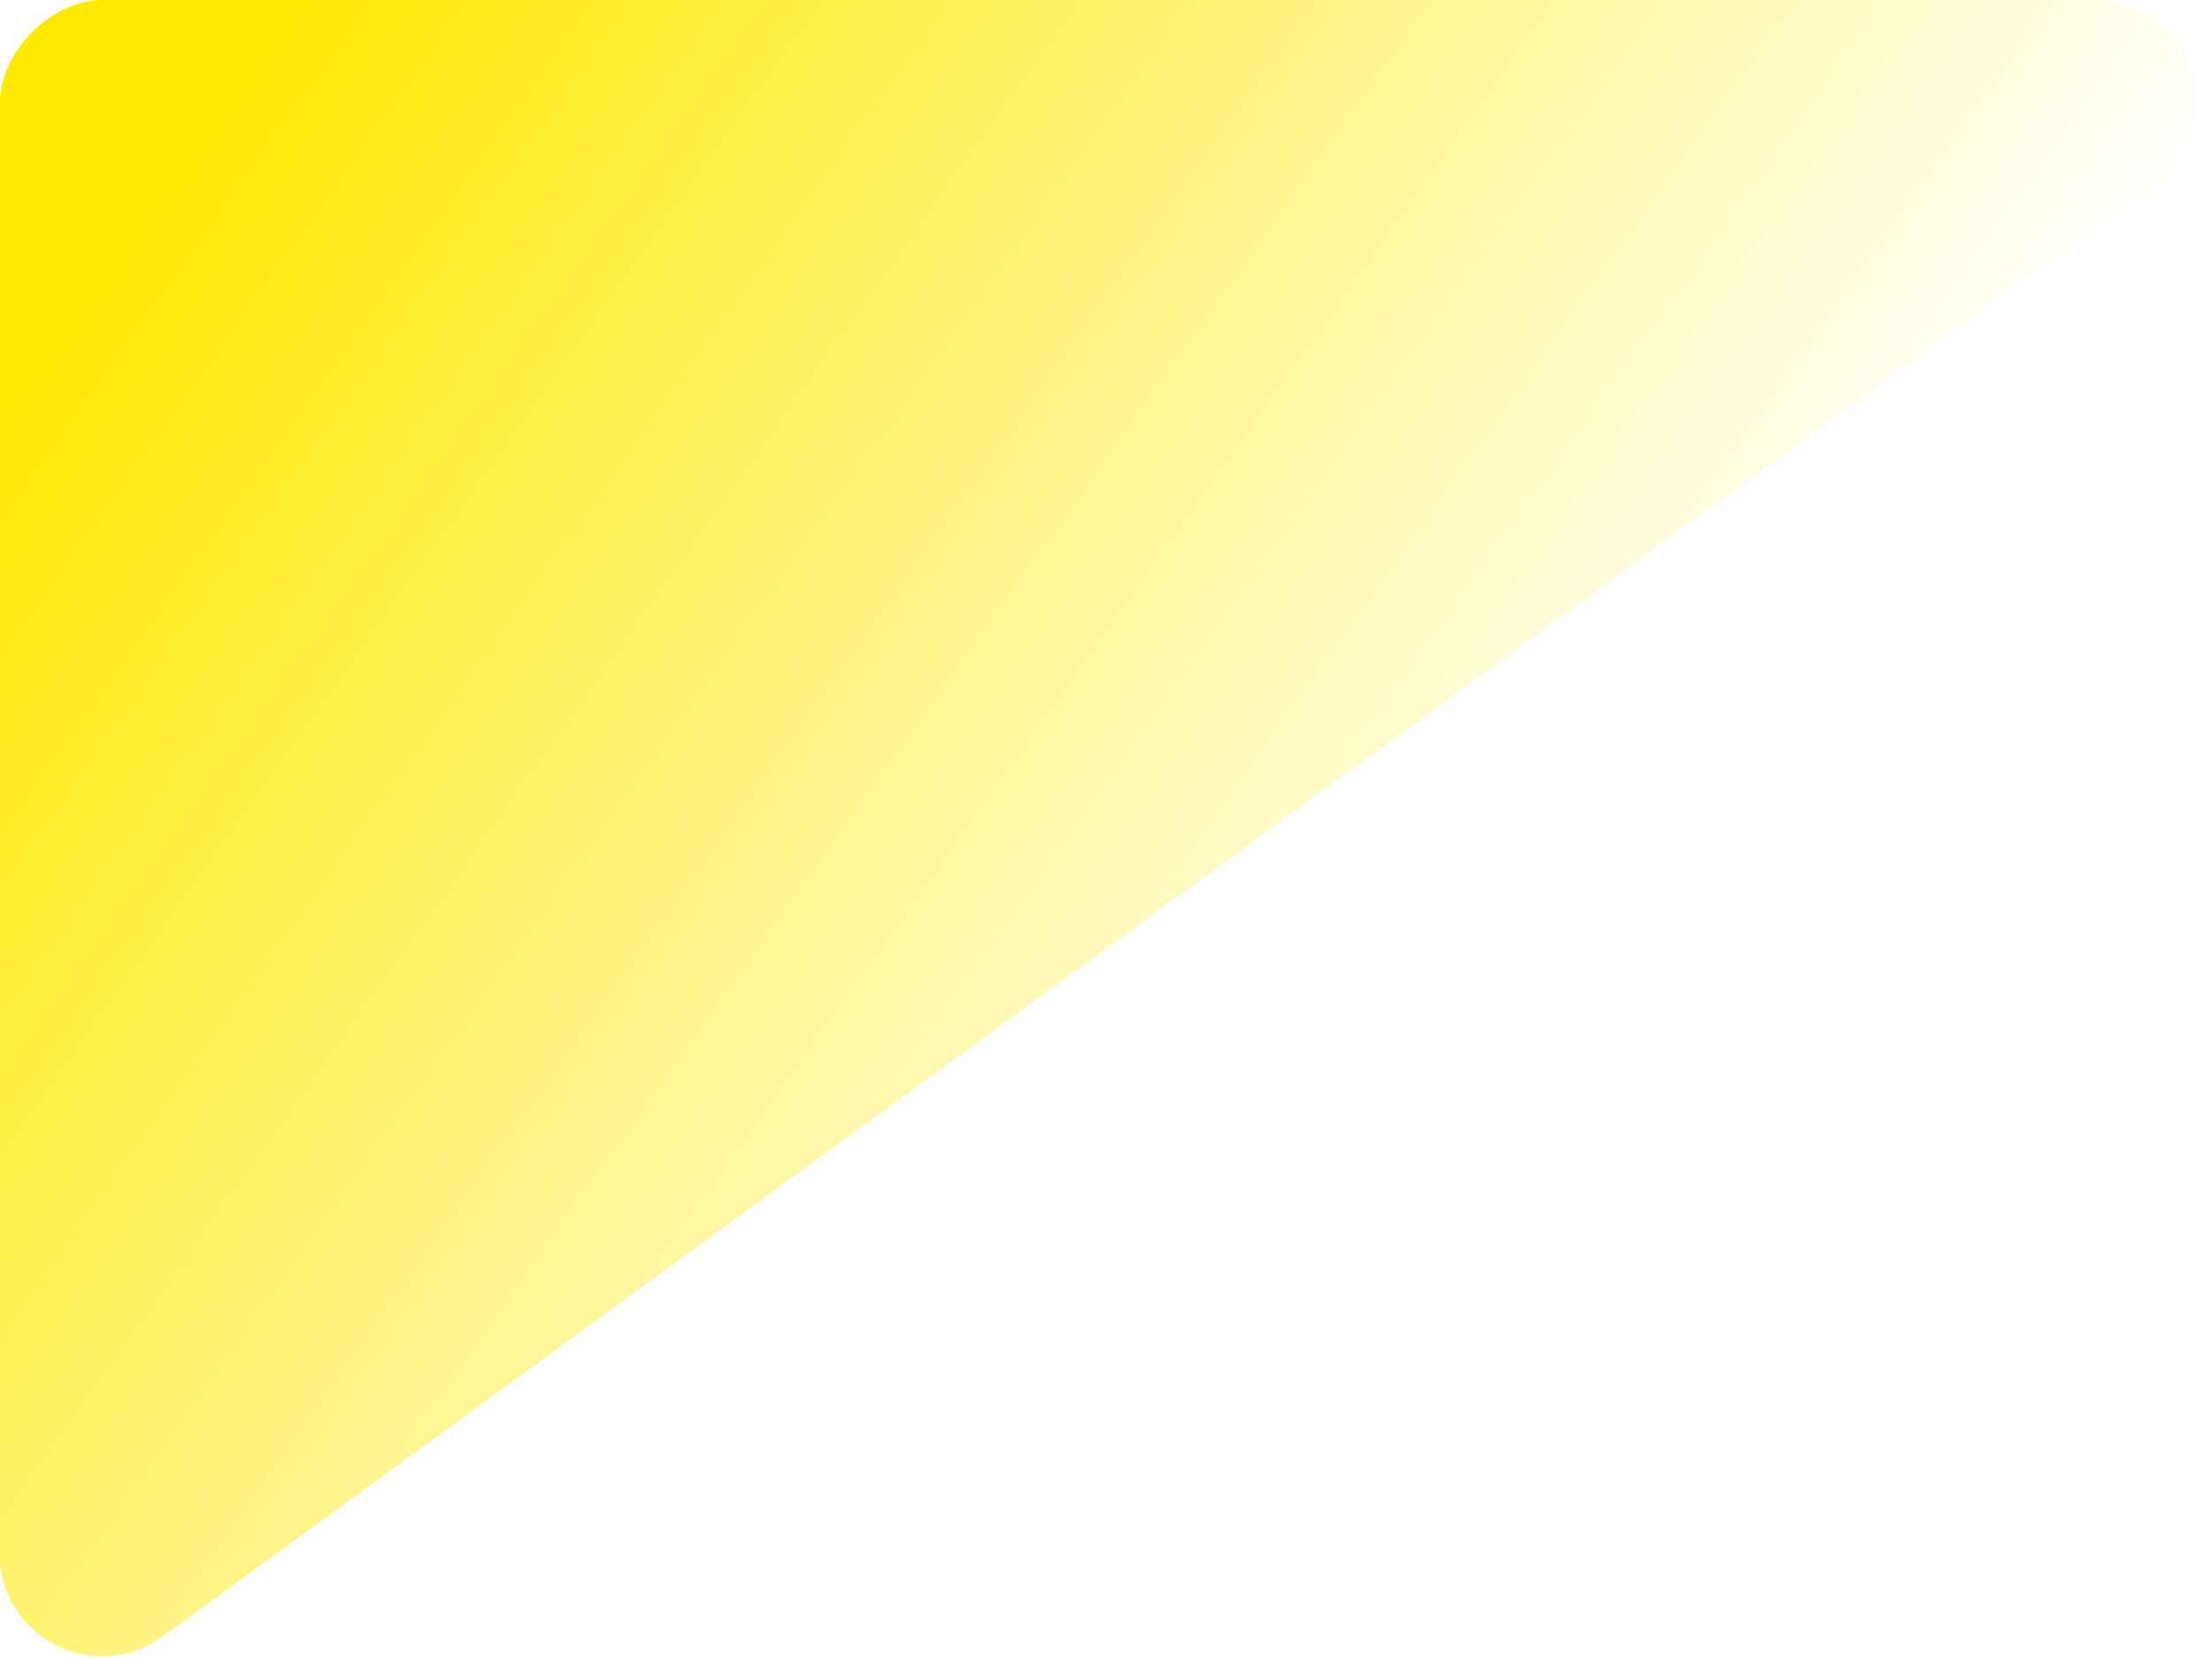 <svg xmlns="http://www.w3.org/2000/svg" version="1" viewBox="0 0 172 129">
  <title>
    Section Motif
  </title>
  <defs>
    <linearGradient id="a" x1="0%" x2="72%" y1="76%" y2="38%">
      <stop offset="0%" stop-color="#FFE800"/>
      <stop offset="100%" stop-color="#FFE800" stop-opacity="0"/>
    </linearGradient>
  </defs>
  <path fill="url(#a)" fill-rule="evenodd" d="M13 9l155 113a8 8 0 0 1-5 14H8c-4 0-8-4-8-8V16a8 8 0 0 1 13-7z" transform="matrix(1 0 0 -1 0 136)"/>
</svg>
